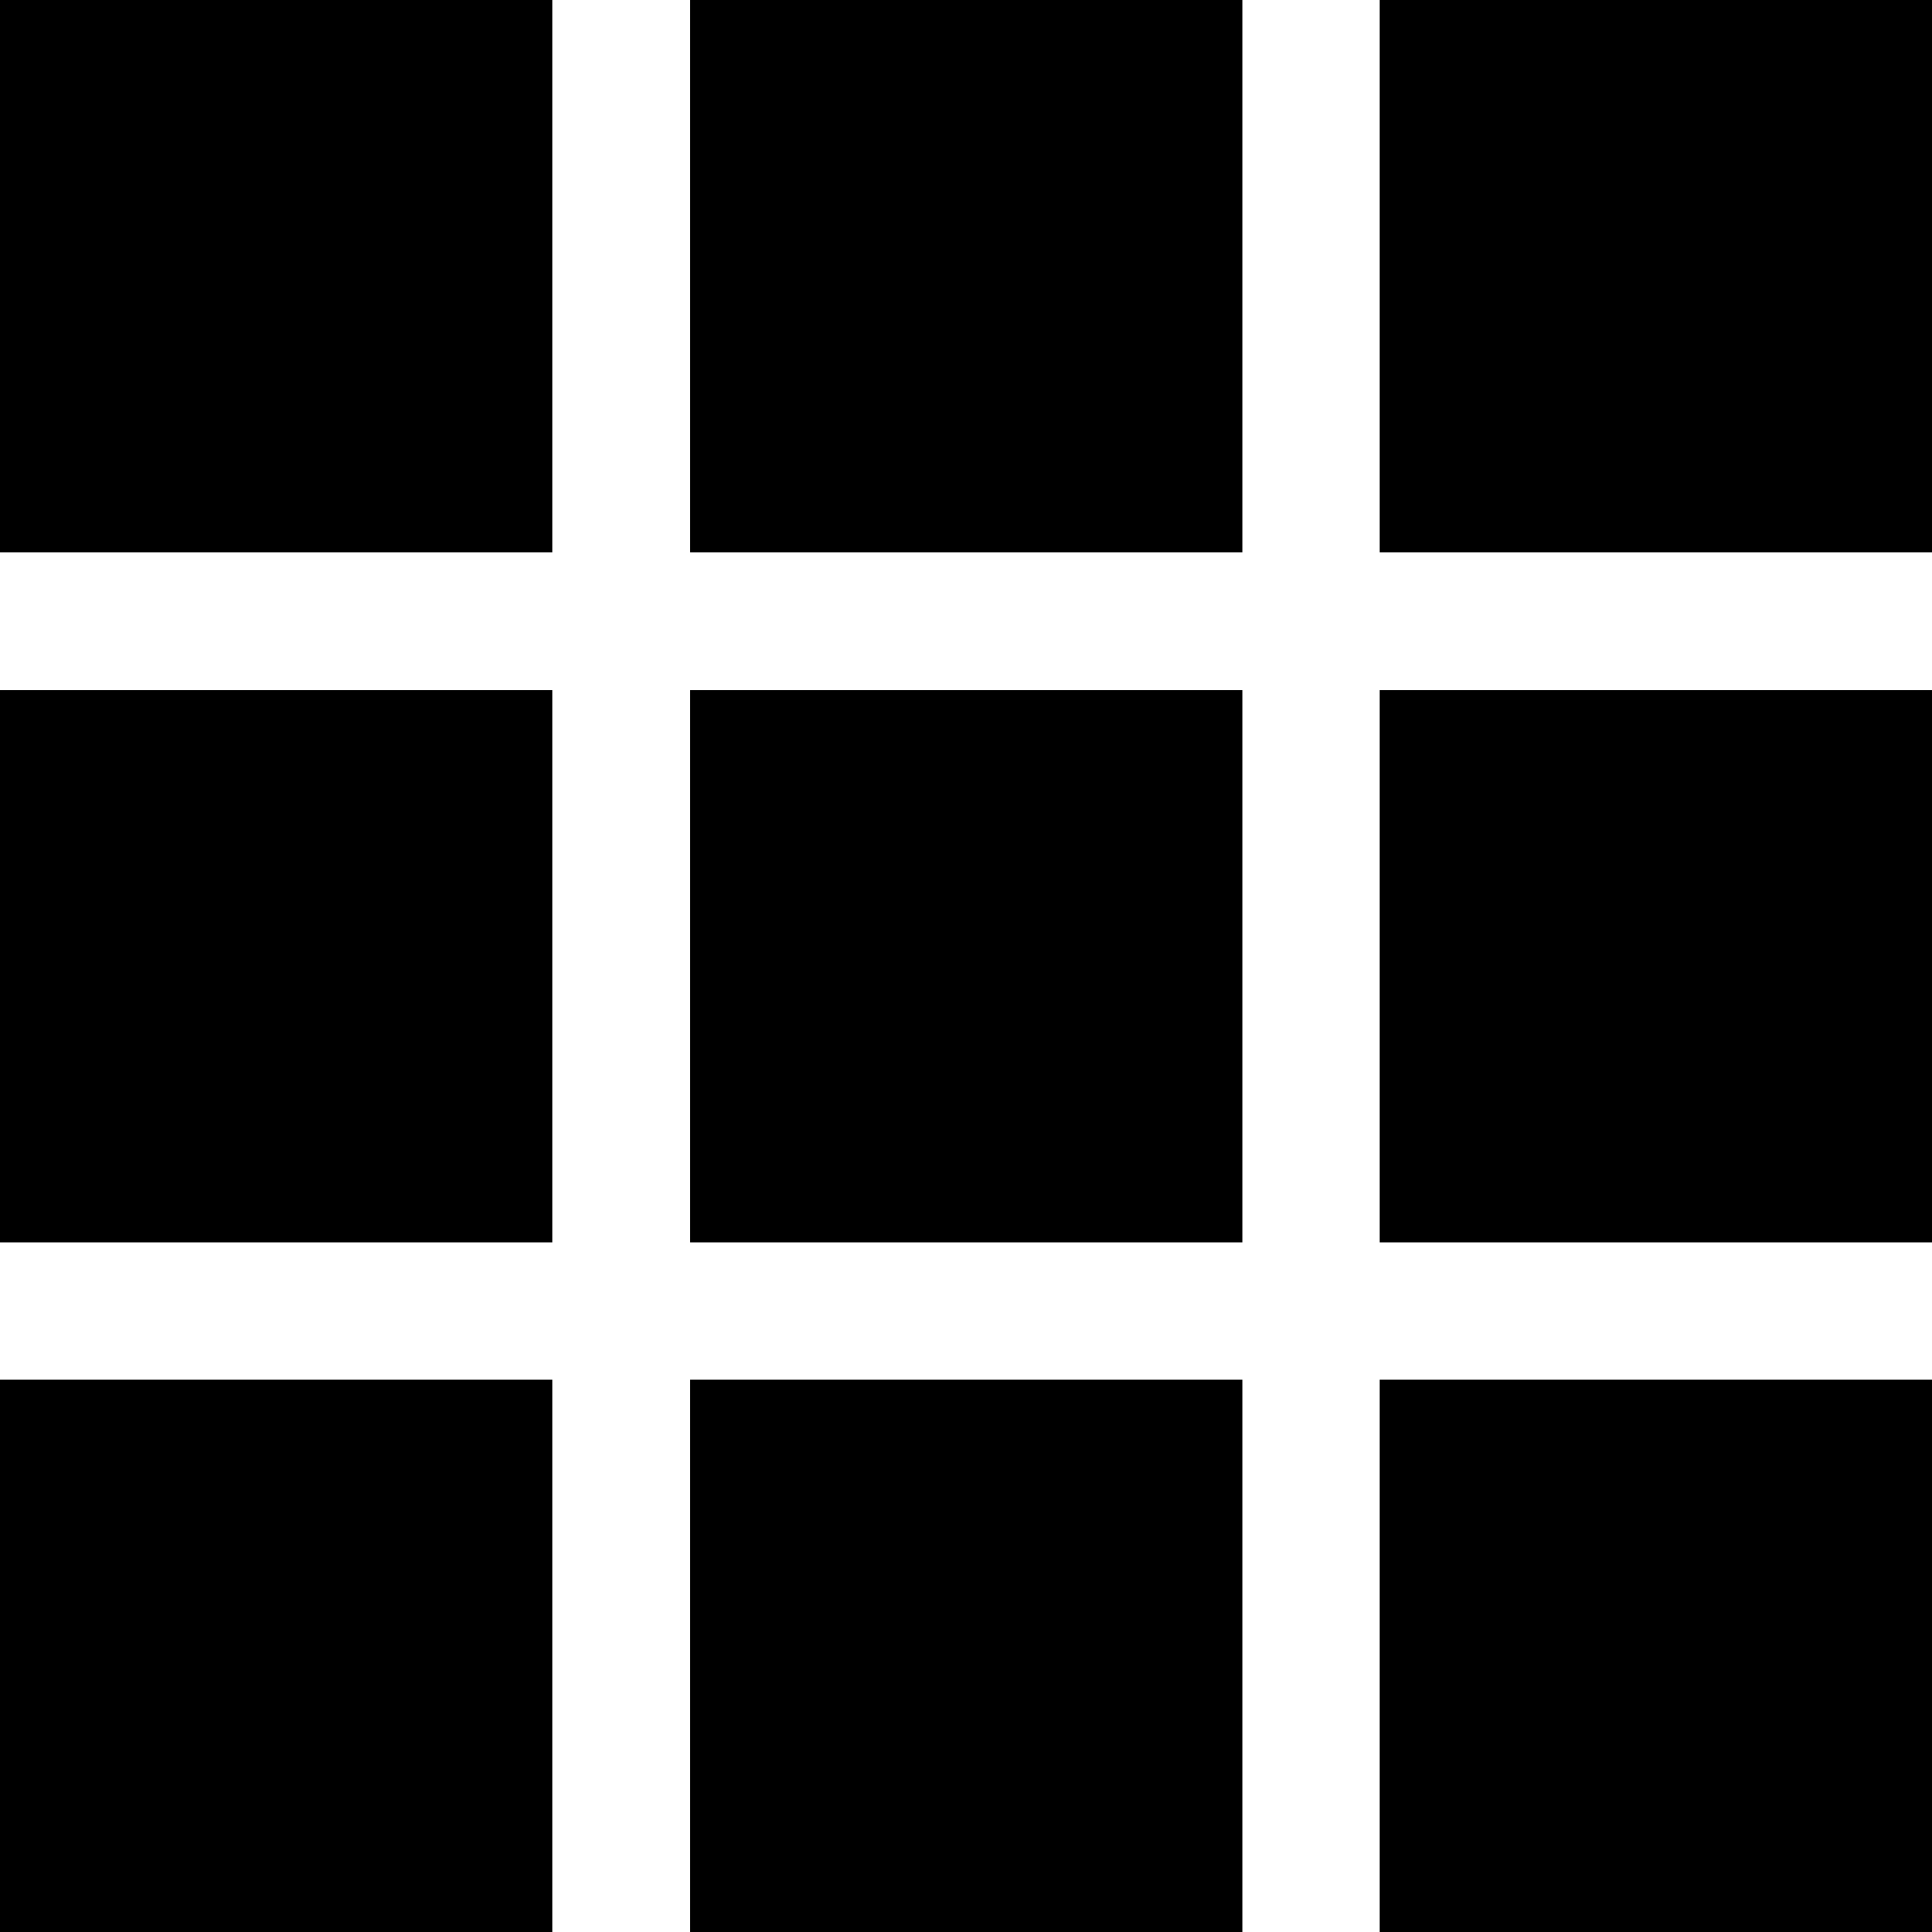 <?xml version="1.0" encoding="utf-8"?>
<!-- Generator: Adobe Illustrator 24.1.1, SVG Export Plug-In . SVG Version: 6.00 Build 0)  -->
<svg version="1.1" id="Layer_1" xmlns="http://www.w3.org/2000/svg" xmlns:xlink="http://www.w3.org/1999/xlink" x="0px" y="0px"
	 viewBox="0 0 512 512" style="enable-background:new 0 0 512 512;" xml:space="preserve">
<g>
	<path d="M0,0h146.3v146.3H0V0z M182.9,0h146.3v146.3H182.9V0z M365.7,0H512v146.3H365.7V0z M0,182.9h146.3v146.3H0V182.9z
		 M182.9,182.9h146.3v146.3H182.9V182.9z M365.7,182.9H512v146.3H365.7V182.9z M0,365.7h146.3V512H0V365.7z M182.9,365.7h146.3V512
		H182.9V365.7z M365.7,365.7H512V512H365.7V365.7z"/>
</g>
</svg>
